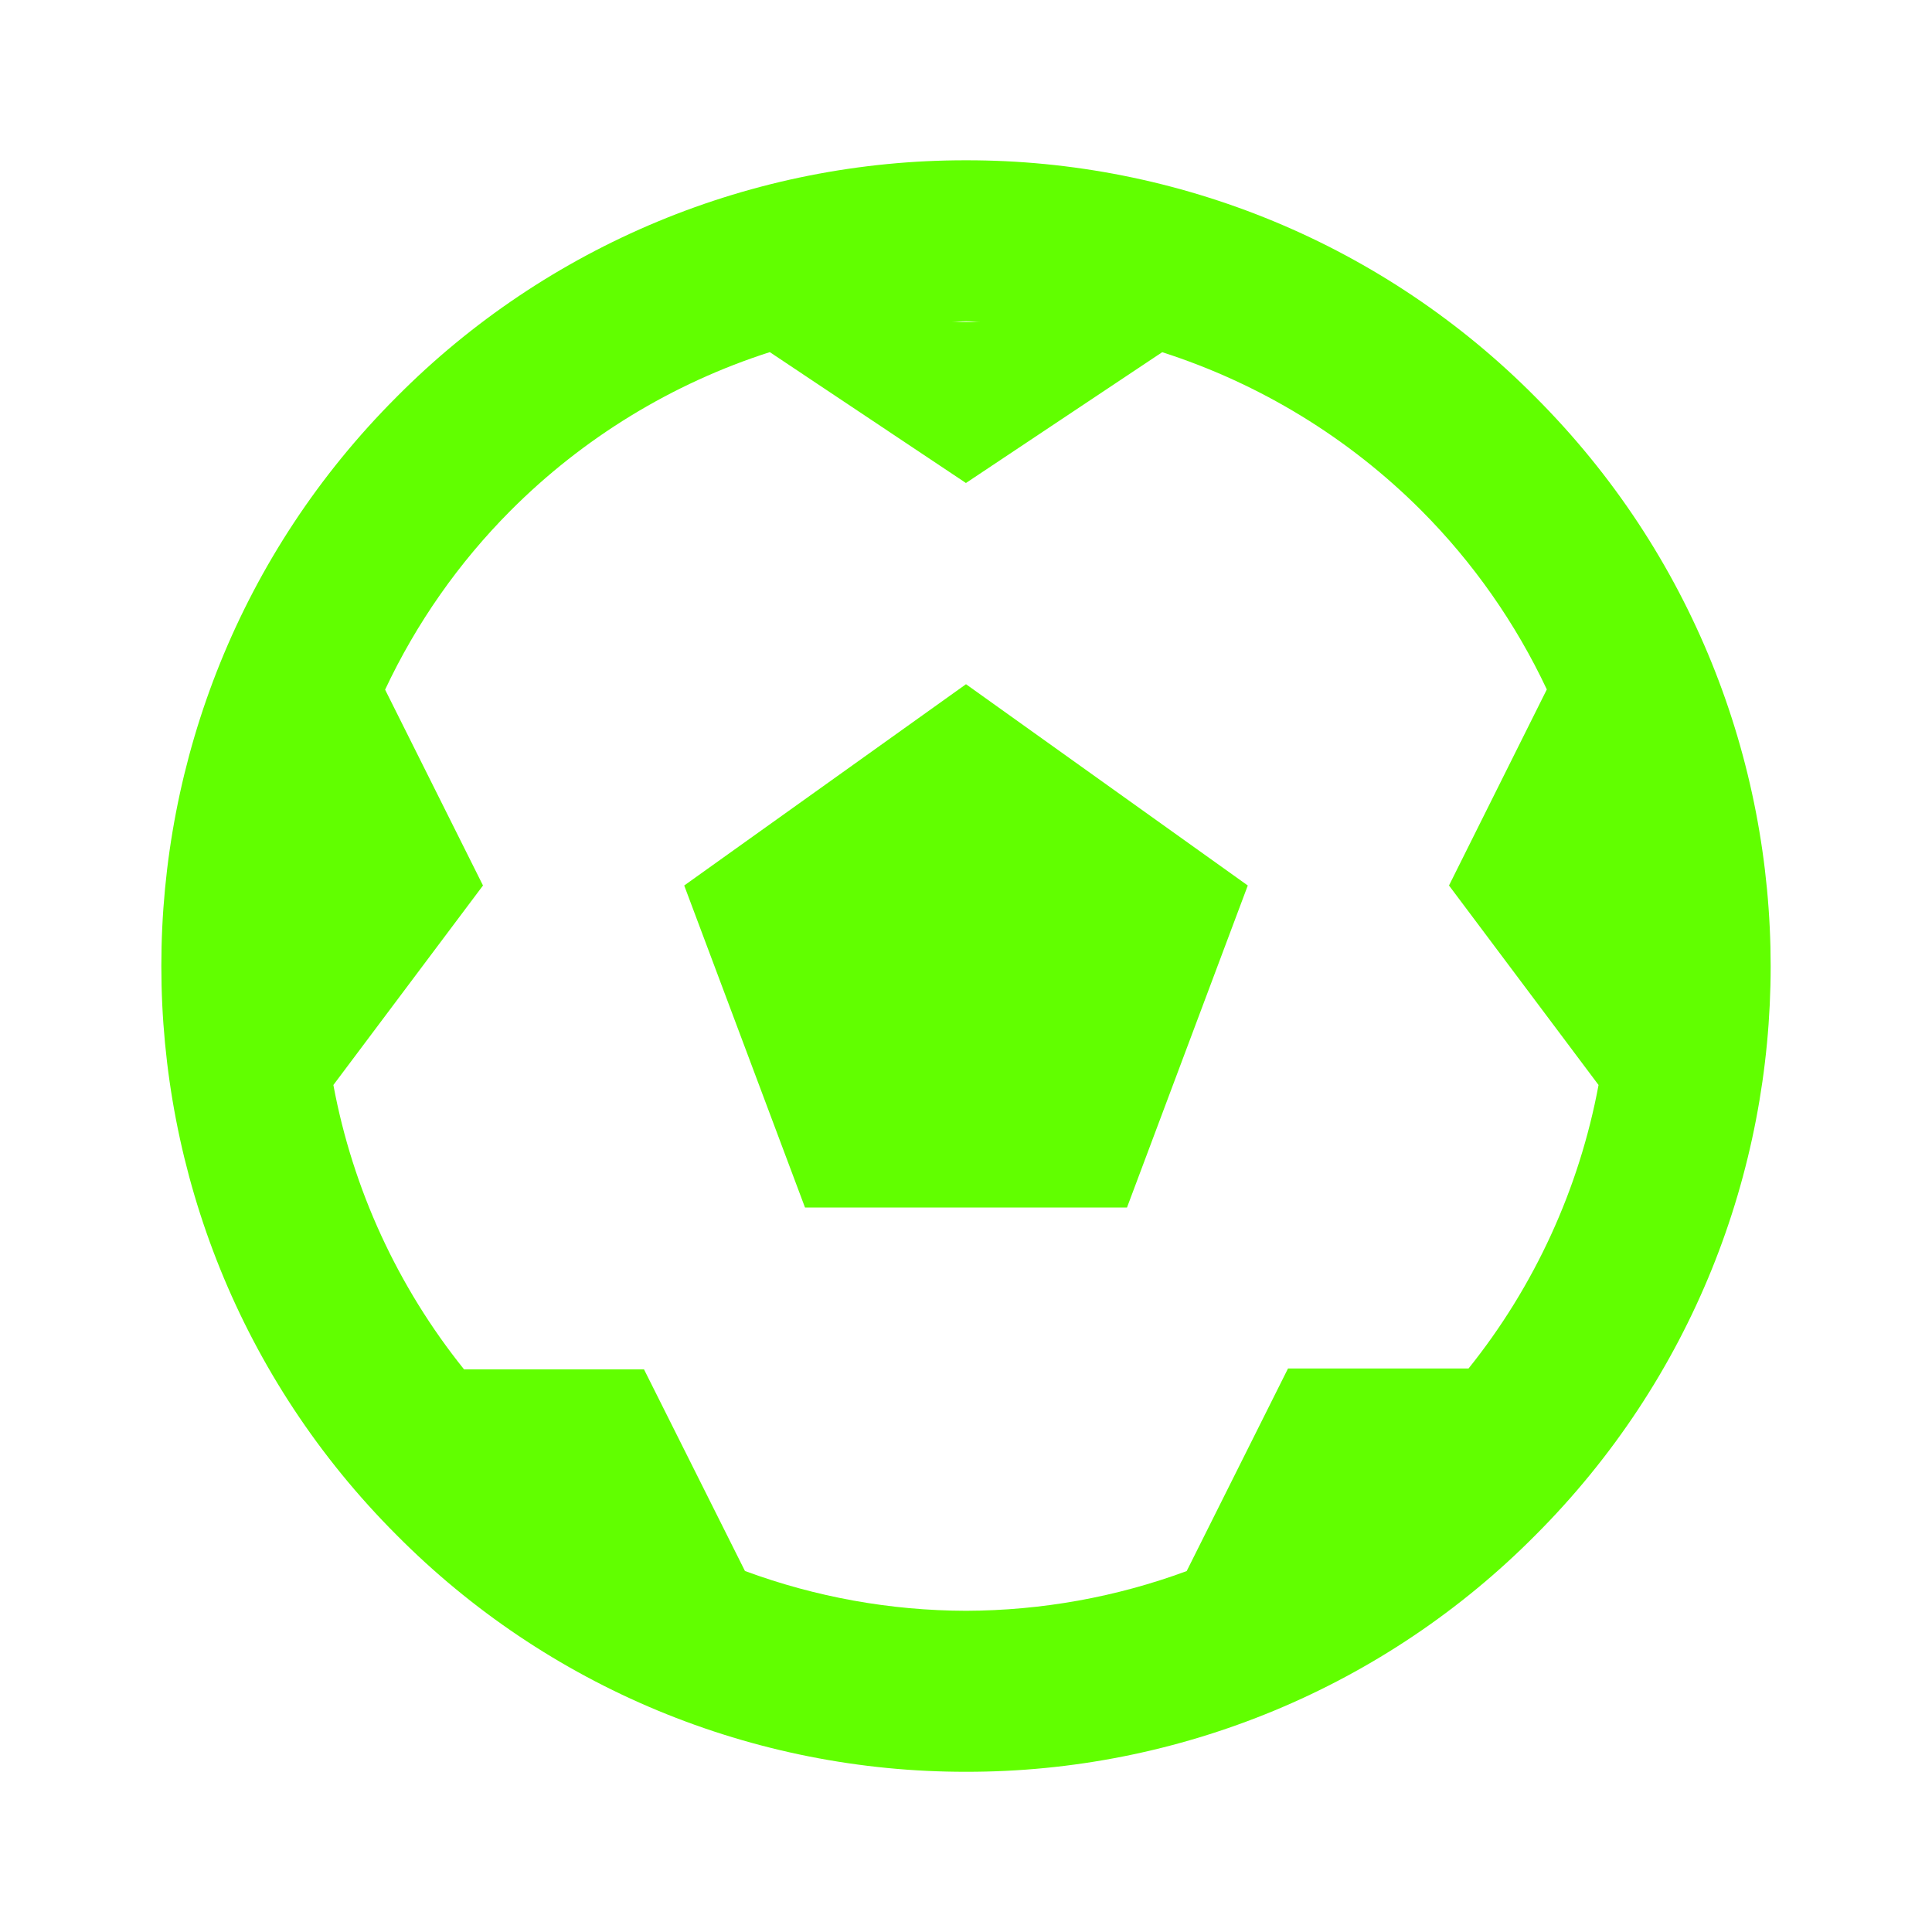 <svg width="27" height="27" viewBox="0 0 27 27" fill="none" xmlns="http://www.w3.org/2000/svg">
<path d="M21.454 5.545C20.413 4.496 19.174 3.663 17.809 3.096C16.443 2.529 14.979 2.238 13.501 2.24C12.022 2.238 10.557 2.529 9.192 3.096C7.826 3.664 6.586 4.496 5.545 5.545C1.158 9.931 1.158 17.069 5.545 21.455C6.587 22.505 7.826 23.338 9.192 23.905C10.558 24.472 12.023 24.763 13.502 24.761C14.98 24.763 16.444 24.472 17.81 23.905C19.175 23.338 20.414 22.506 21.456 21.456C25.842 17.071 25.842 9.933 21.454 5.545ZM13.703 4.5H13.299C13.368 4.499 13.433 4.49 13.502 4.49C13.57 4.49 13.634 4.499 13.703 4.5ZM20.523 19.125H18L16.584 21.956C15.597 22.321 14.553 22.508 13.501 22.511C12.446 22.509 11.4 22.32 10.411 21.955L9 19.137H6.485C5.558 17.983 4.93 16.618 4.659 15.163L6.75 12.375L5.382 9.638C5.818 8.71 6.411 7.863 7.135 7.136C8.149 6.119 9.391 5.36 10.758 4.921L13.499 6.75L16.242 4.922C17.609 5.361 18.851 6.12 19.865 7.136C20.588 7.862 21.181 8.708 21.617 9.635L20.25 12.375L22.34 15.163C22.07 16.613 21.446 17.975 20.523 19.125Z" fill="#61FF00"/>
<path d="M9.562 12.375L11.25 16.875H15.75L17.438 12.375L13.5 9.562L9.562 12.375Z" fill="#61FF00"/>
</svg>
